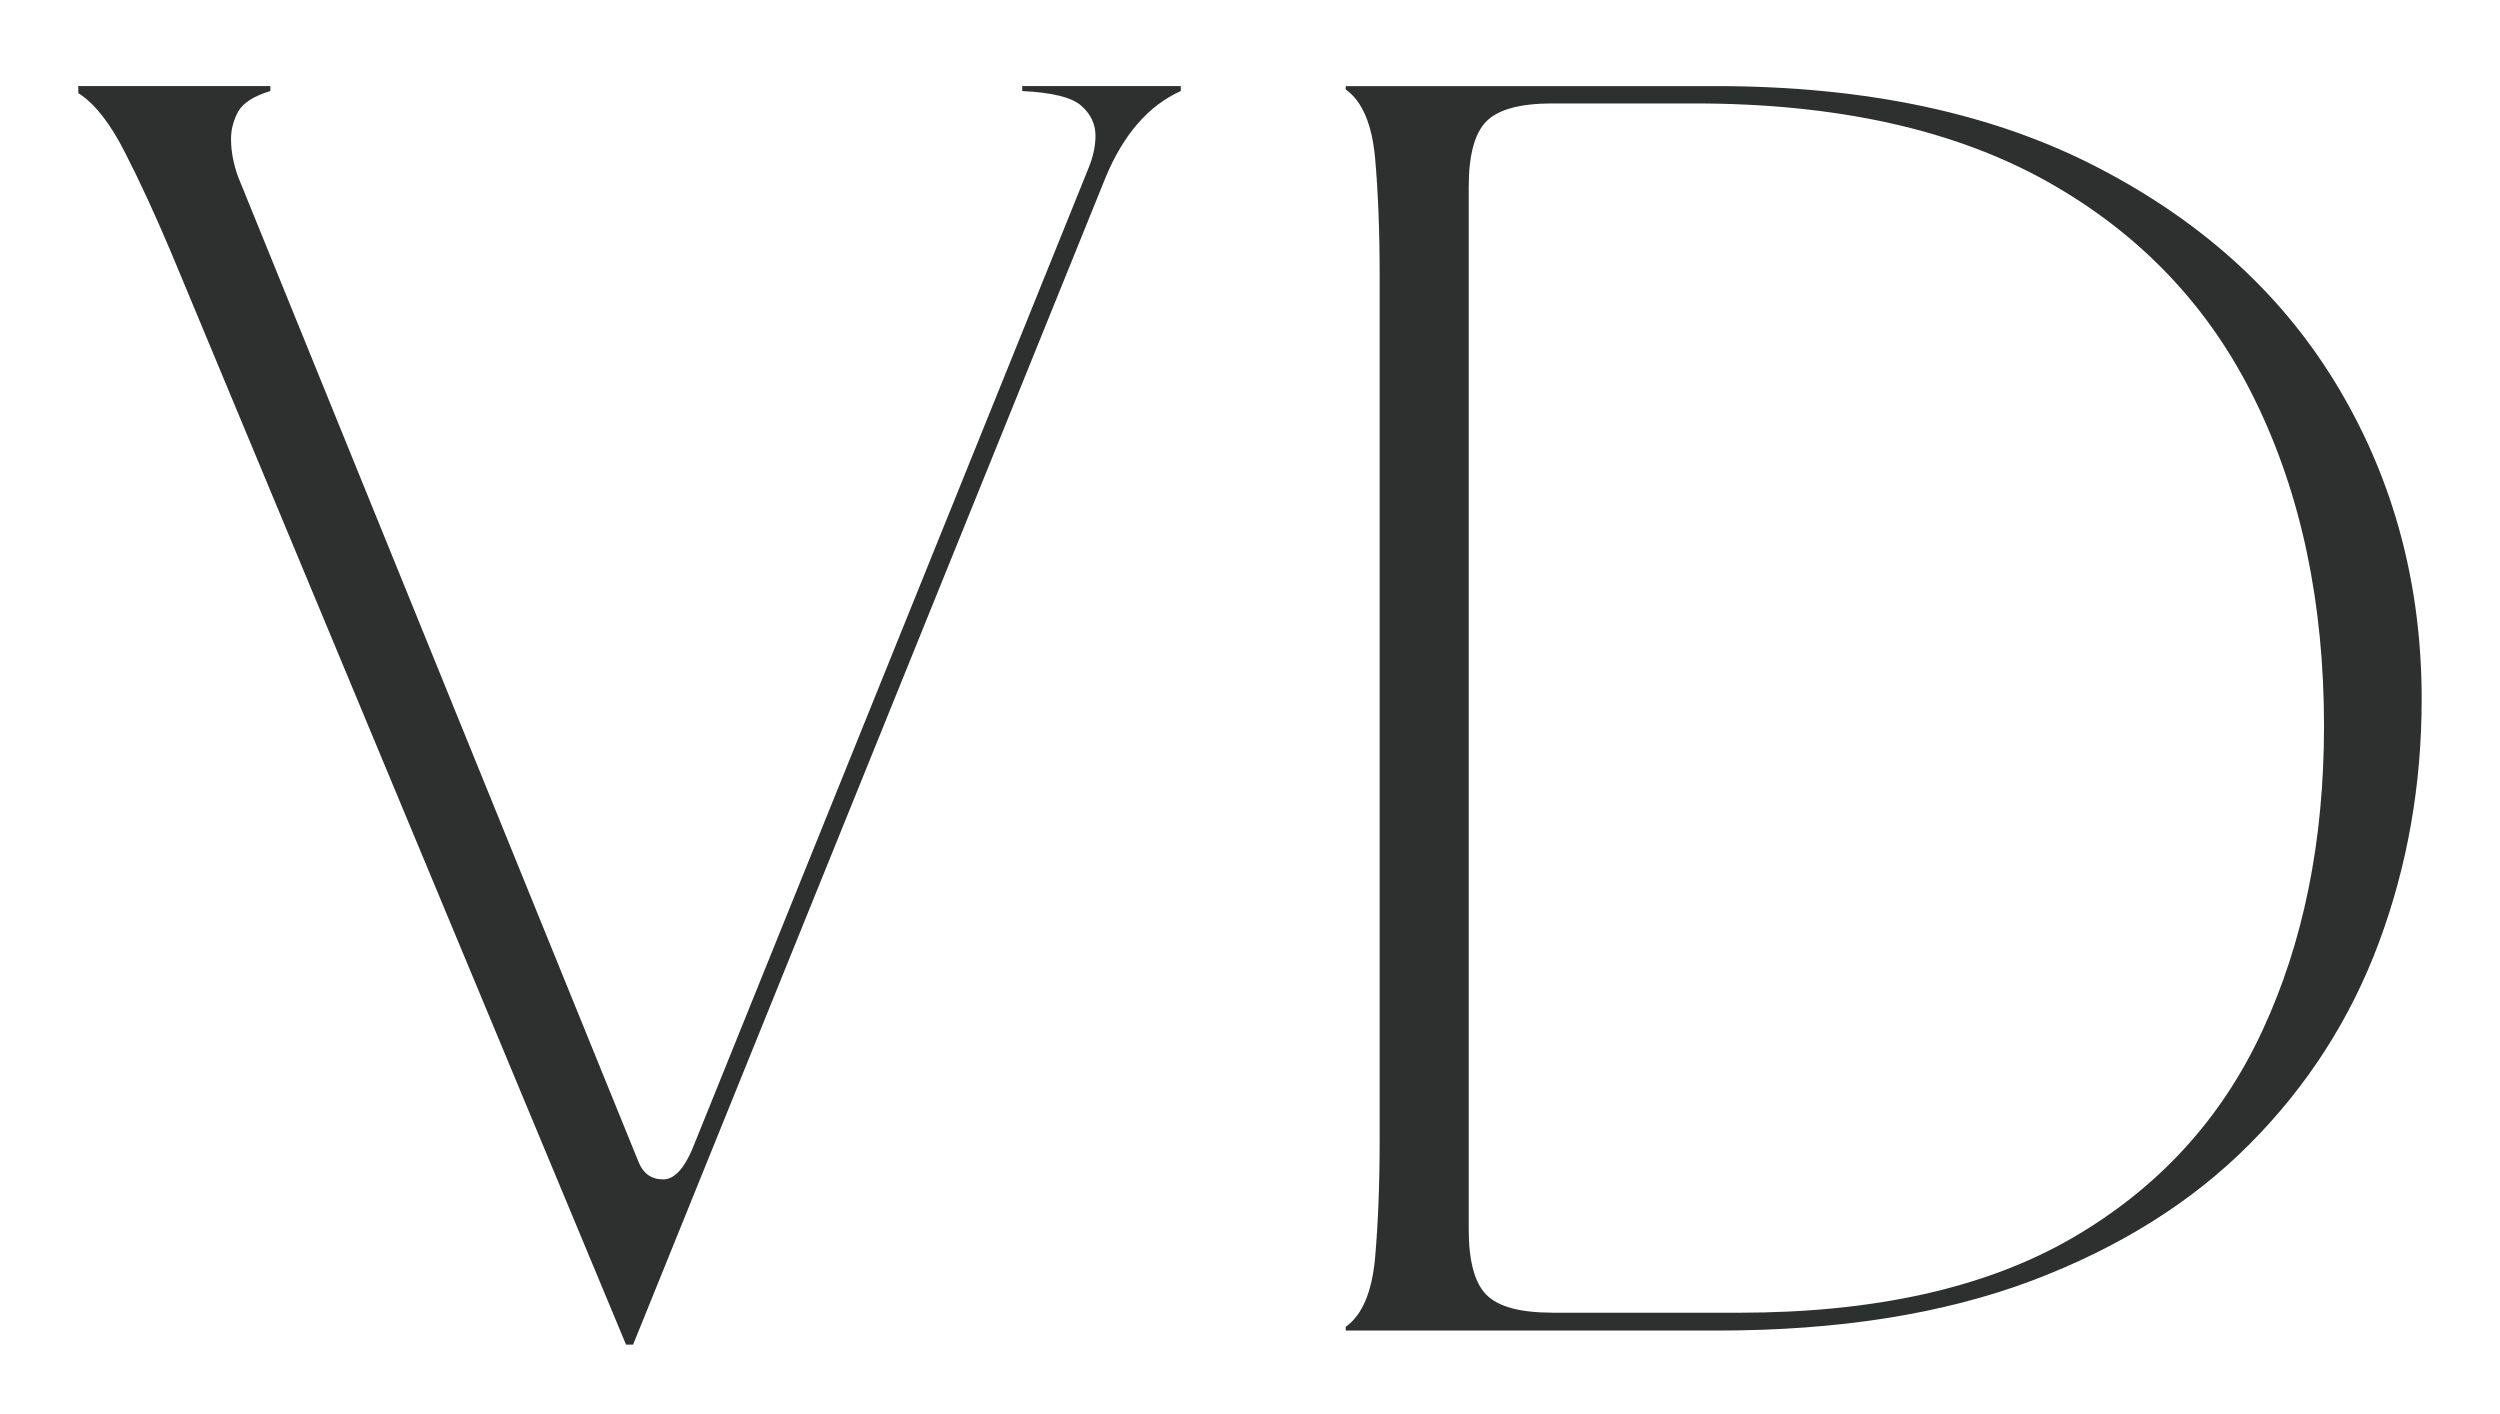 <?xml version="1.0" encoding="UTF-8"?>
<svg xmlns="http://www.w3.org/2000/svg" version="1.1" viewBox="0 0 883.88 499.78">
  <defs>
    <style>
      .cls-1 {
        fill: #2e2f2f;
      }
    </style>
  </defs>
  <!-- Generator: Adobe Illustrator 28.7.1, SVG Export Plug-In . SVG Version: 1.2.0 Build 142)  -->
  <g>
    <g id="Warstwa_1">
      <g>
        <path class="cls-1" d="M223.82,475.39h-2.49L60.32,88.83c-5.49-12.95-10.83-24.59-16.1-34.84-5.2-10.32-10.68-17.34-16.54-21.08v-2.49h67.91v1.76c-5.85,1.76-9.66,4.21-11.42,7.32-1.68,3.15-2.49,6.37-2.49,9.66,0,4.21.81,8.64,2.49,13.32l141.54,348.21c1.65,4.21,4.57,6.29,8.78,6.29s7.94-4.39,11.27-13.17L384.68,59.85c1.76-4.17,2.63-8.12,2.63-11.86,0-4.17-1.72-7.76-5.12-10.68-3.33-2.93-10.25-4.61-20.78-5.12v-1.76h56.06v1.76c-11.34,5.09-20.16,15.19-26.49,30.3l-167.15,412.91Z"/>
        <path class="cls-1" d="M607.22,470.42h-131.44v-1.32c5.85-4.17,9.29-12.33,10.39-24.44,1.06-12.19,1.61-26.05,1.61-41.57V97.62c0-15.88-.55-29.79-1.61-41.71-1.1-12-4.54-20.09-10.39-24.3v-1.17h130.85c53.57,0,98.87,9.77,135.98,29.27,37.18,19.43,65.35,45.48,84.6,78.16,19.32,32.71,28.98,69.16,28.98,109.34,0,30.26-5.05,58.91-15.08,85.92-10.06,27.04-25.29,50.79-45.67,71.28-20.31,20.49-46.07,36.67-77.28,48.45-31.25,11.71-68.21,17.56-110.95,17.56ZM548.82,464.12h65.87c48.19,0,87.46-8.78,117.83-26.35,30.44-17.64,52.88-42.08,67.33-73.33,14.53-31.21,21.81-67.11,21.81-107.73,0-43.62-8.12-81.97-24.3-115.05-16.1-33.15-40.62-58.99-73.48-77.43-32.9-18.44-74.5-27.66-124.85-27.66h-50.2c-11.34,0-19.1,2.12-23.27,6.29-4.21,4.21-6.29,11.97-6.29,23.27v368.41c0,11.34,2.09,19.1,6.29,23.27,4.17,4.21,11.93,6.29,23.27,6.29Z"/>
      </g>
    </g>
  </g>
</svg>